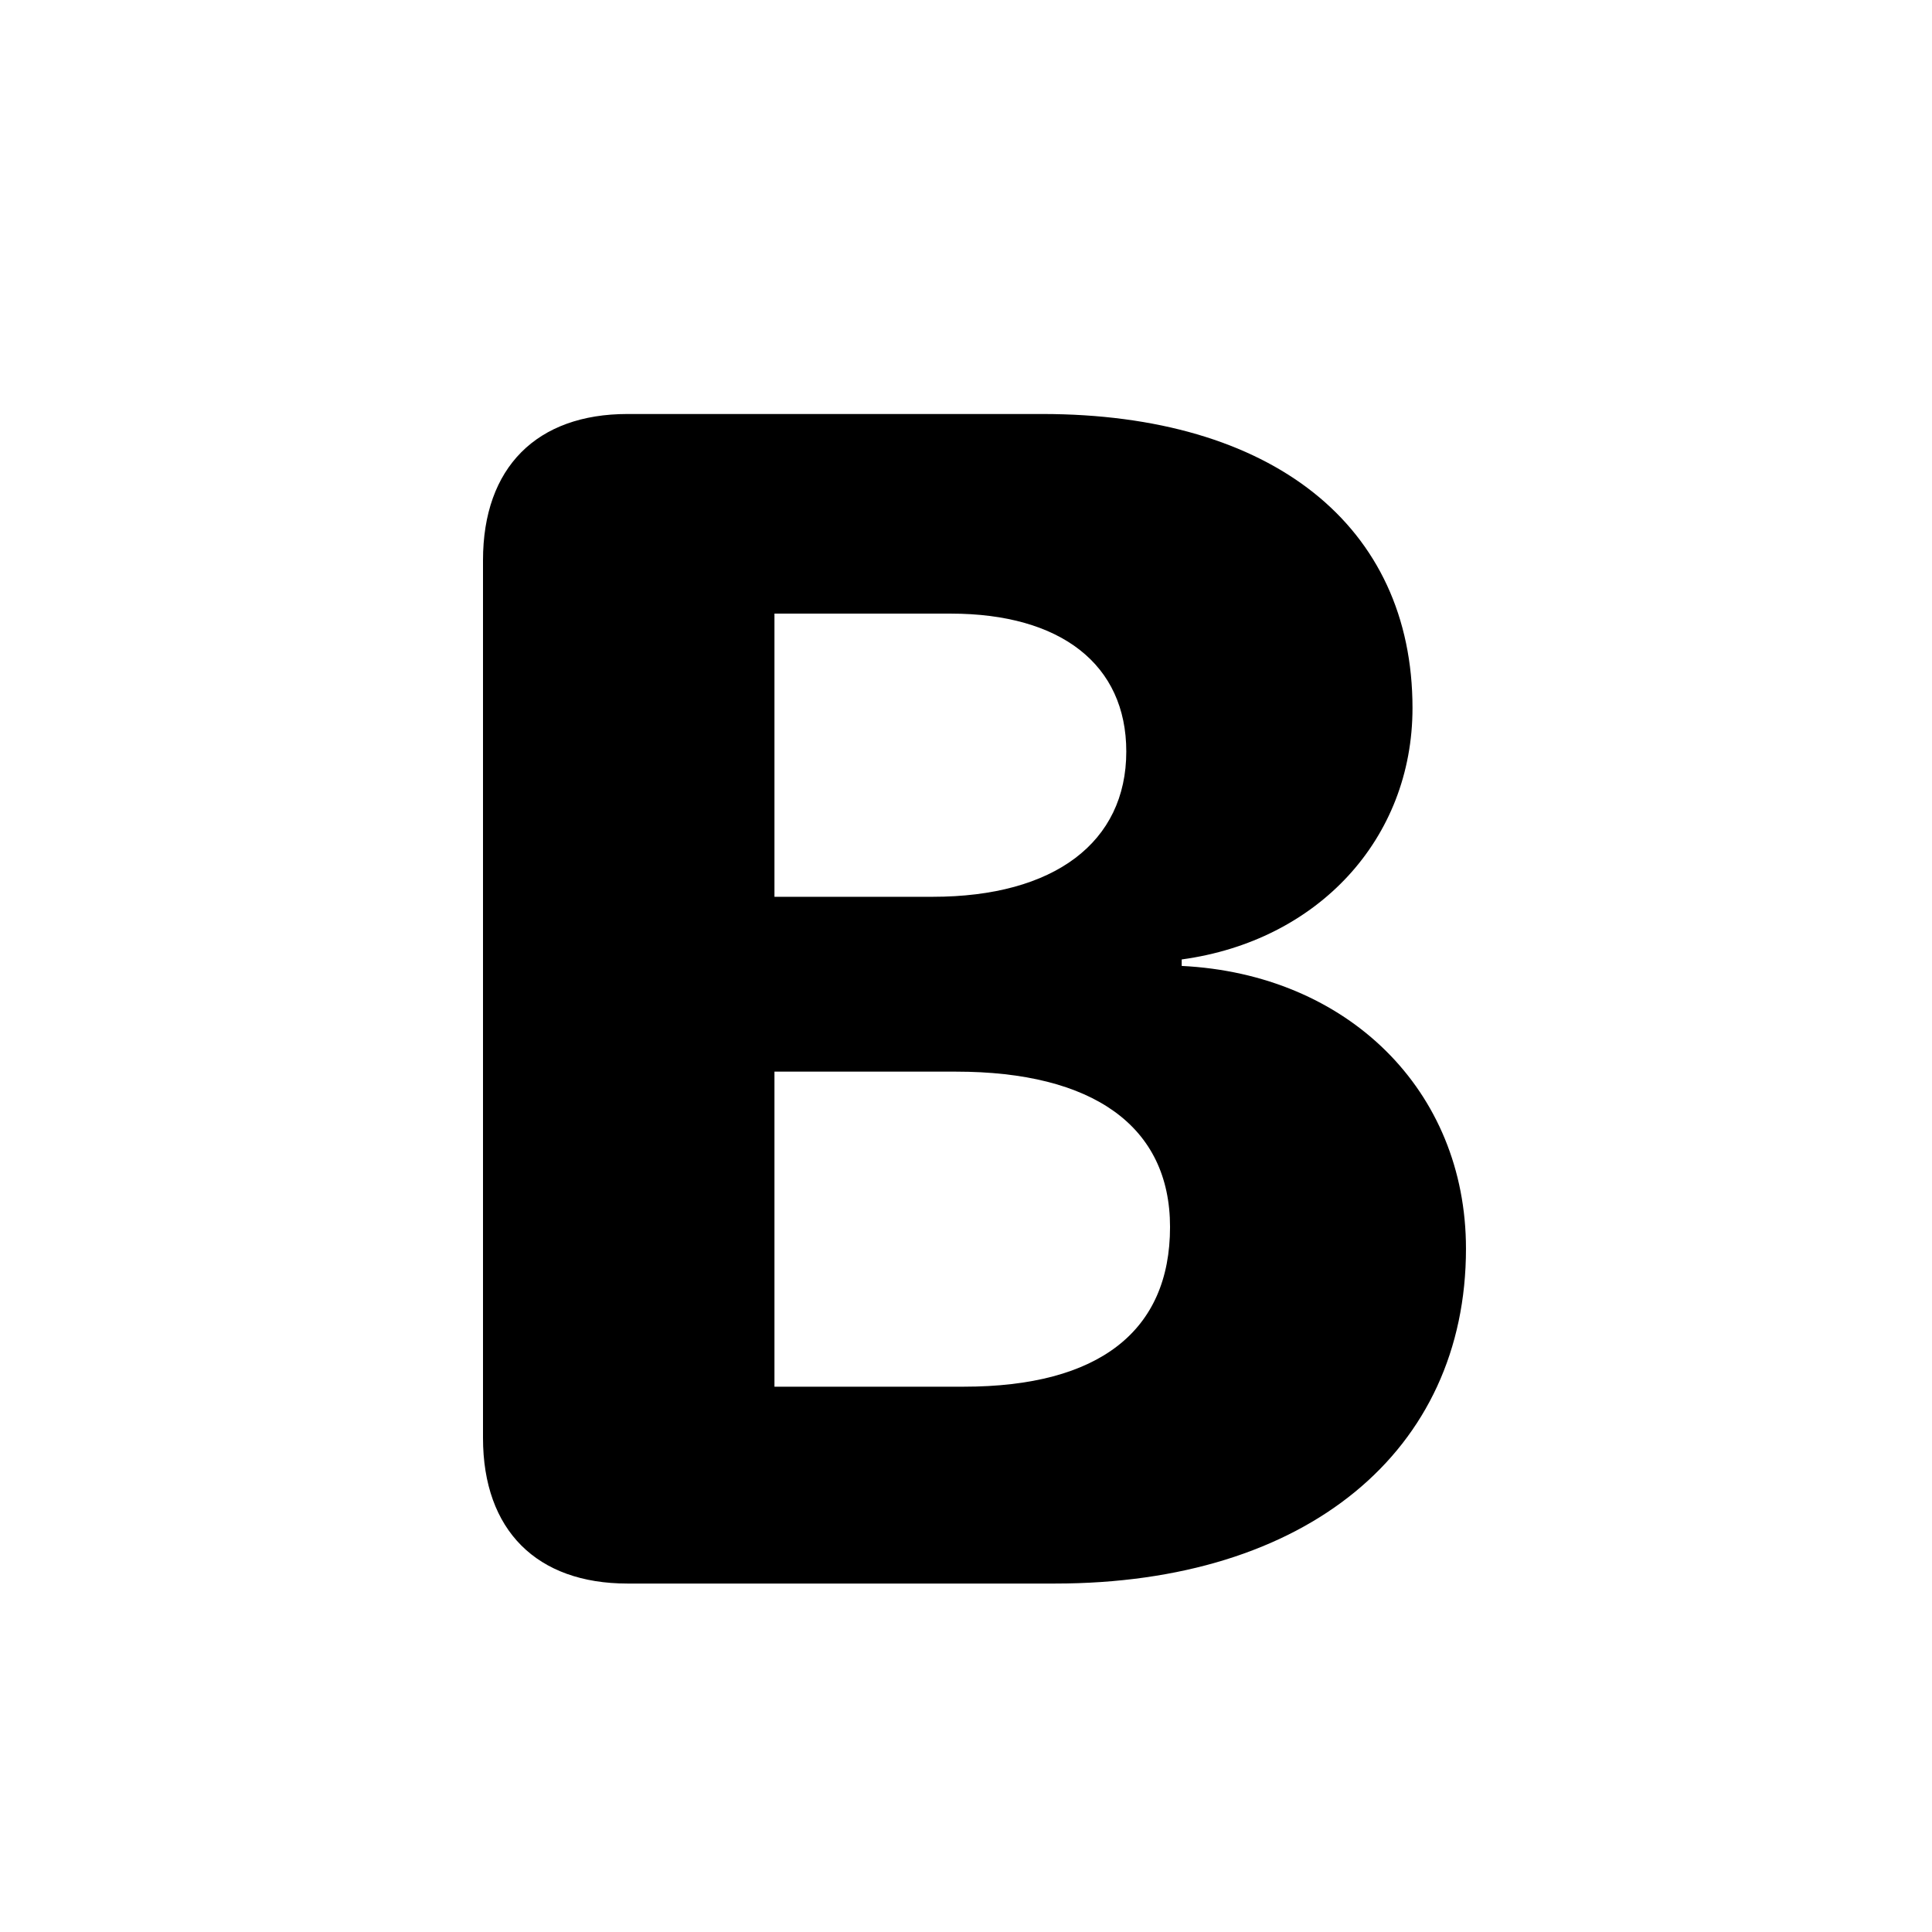 <svg width="28" height="28" viewBox="0 0 28 28" fill="none" xmlns="http://www.w3.org/2000/svg">
<path d="M9.094 22.95H15.29C18.936 22.95 21.246 21.031 21.246 18.097C21.246 15.799 19.526 14.117 17.126 13.999V13.905C19.103 13.636 20.471 12.156 20.471 10.261C20.471 7.618 18.434 6 15.105 6H9.094C7.781 6 7 6.772 7 8.12V20.839C7 22.18 7.781 22.95 9.094 22.95ZM11.224 20.097V15.531H13.855C15.838 15.531 16.957 16.32 16.957 17.782C16.957 19.29 15.93 20.097 13.967 20.097H11.224ZM11.224 12.997V8.893H13.78C15.374 8.893 16.323 9.63 16.323 10.892C16.323 12.207 15.279 12.997 13.518 12.997H11.224Z" fill="black"/>
</svg>
